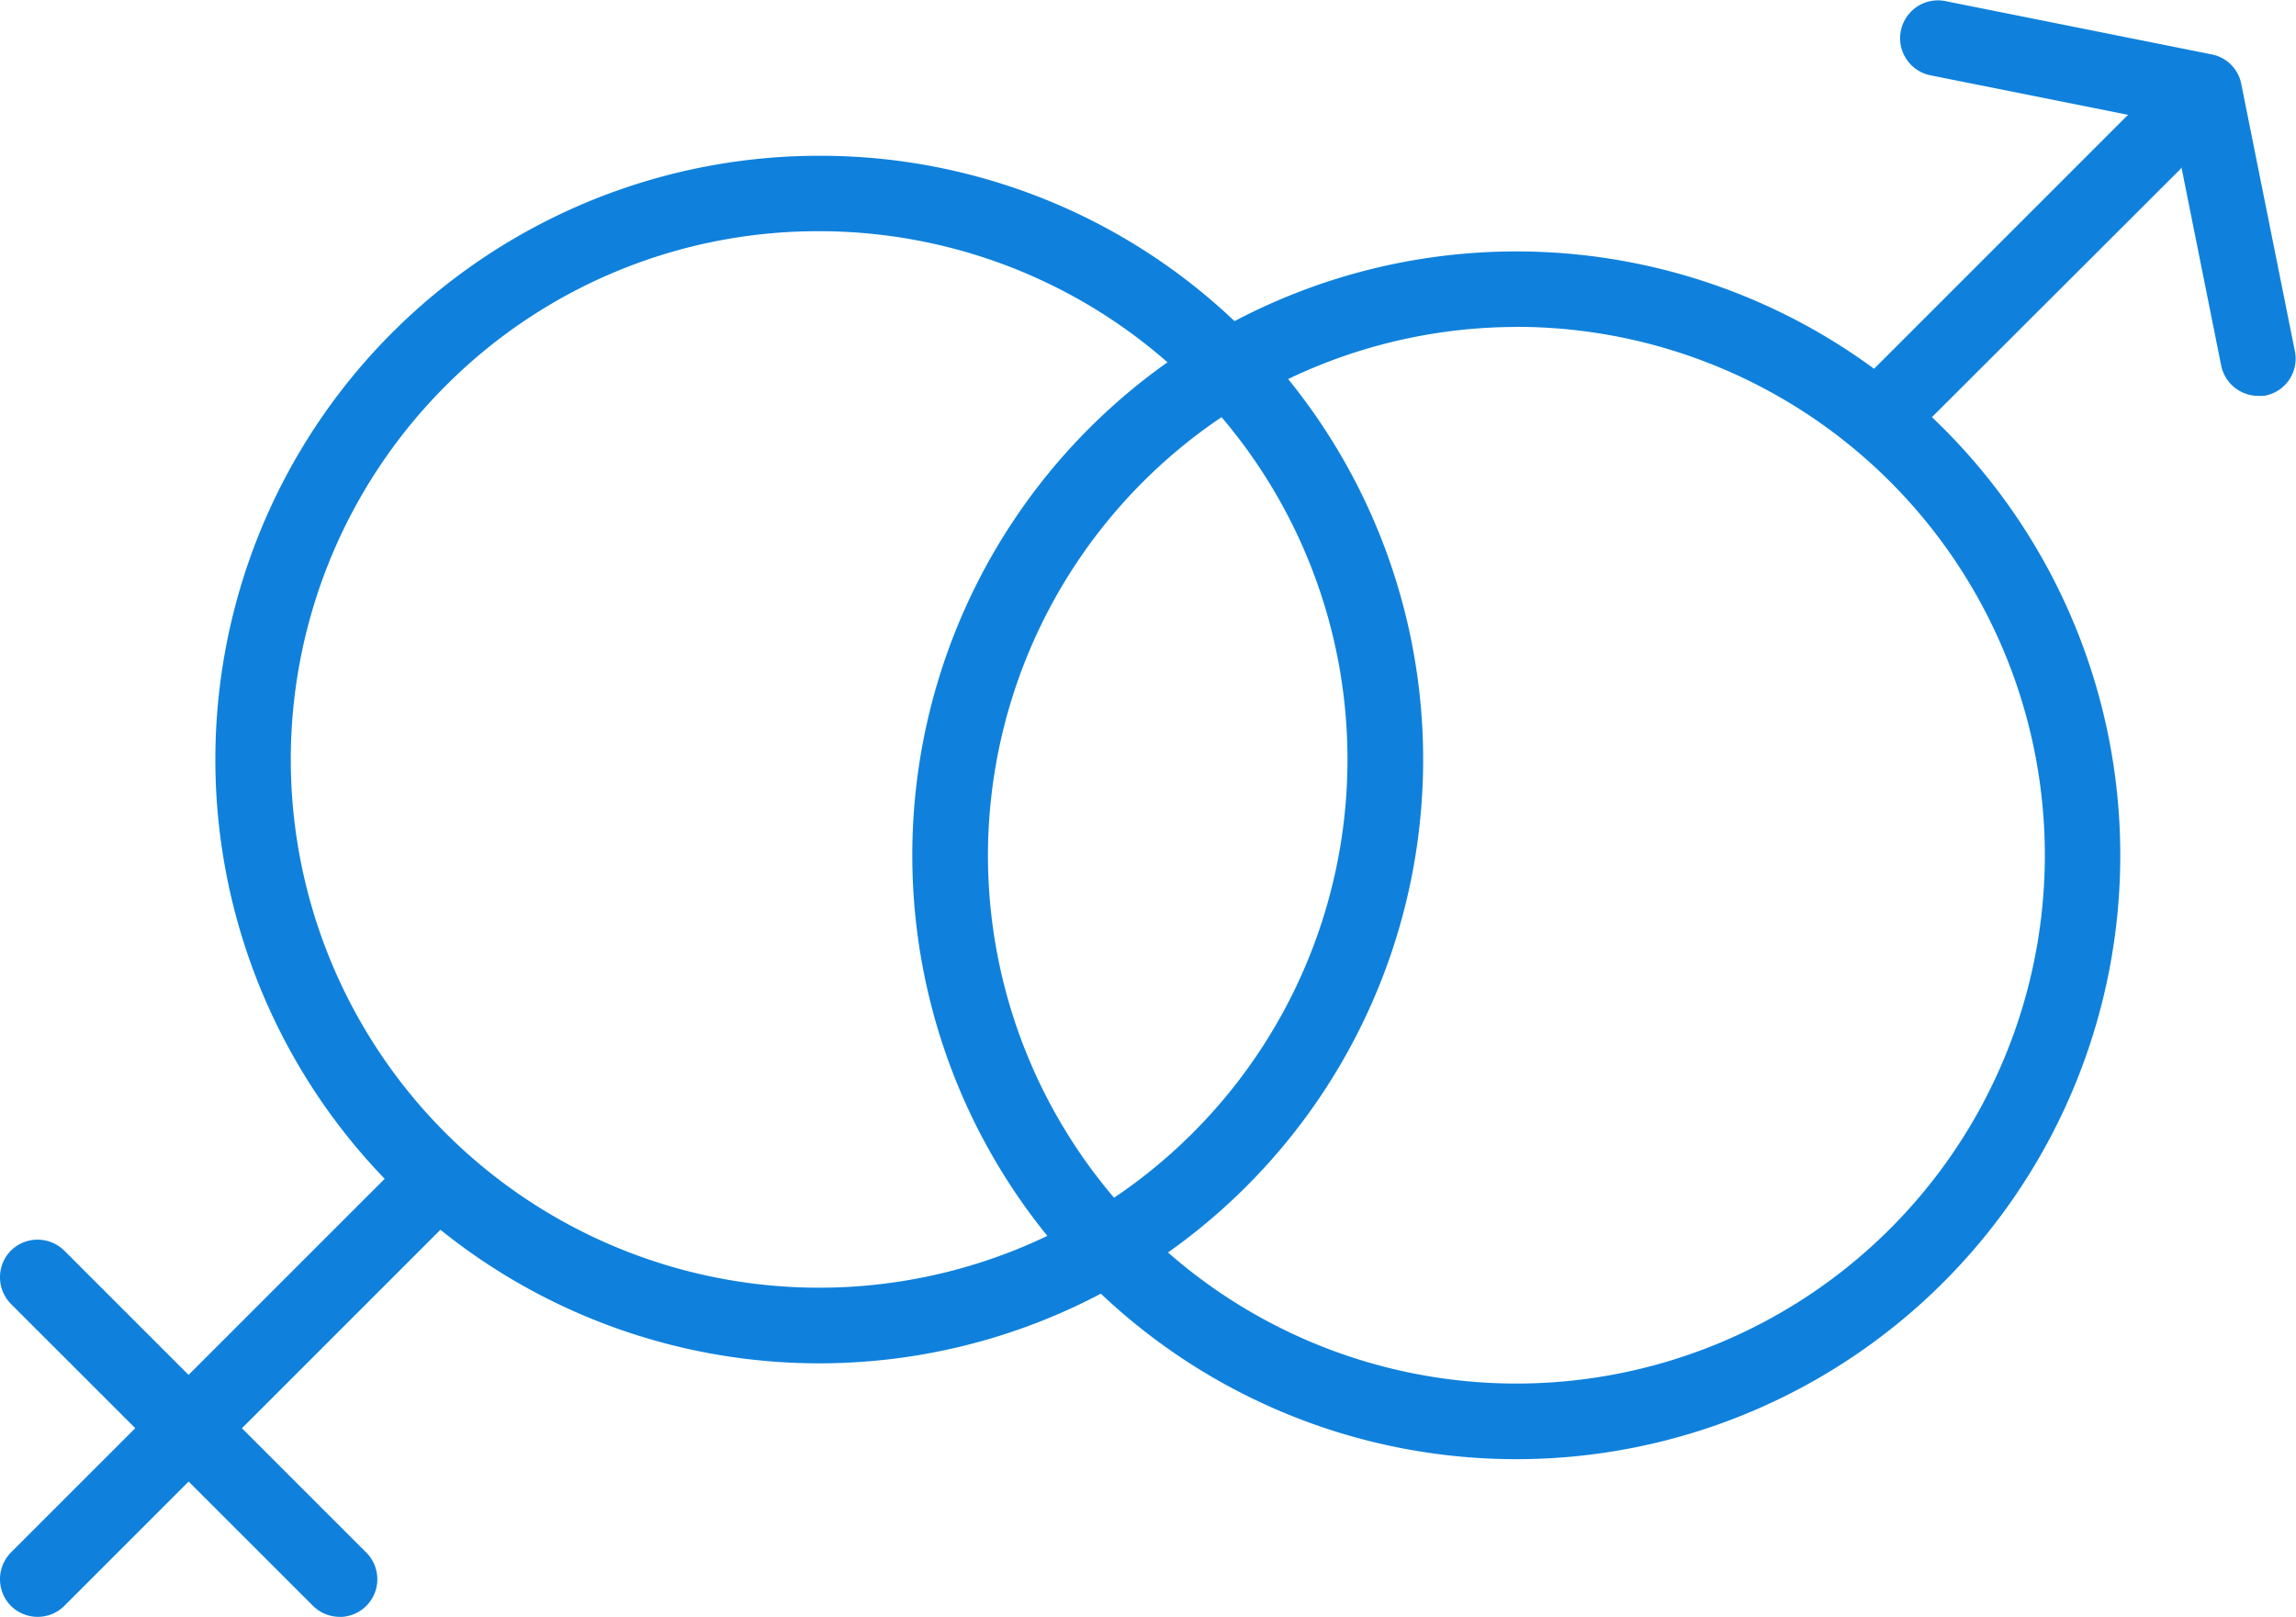 <svg xmlns="http://www.w3.org/2000/svg" width="22.945" height="16.161" viewBox="0 0 22.945 16.161">
    <defs>
        <style>
            .cls-1{fill:#0f81dc}
        </style>
    </defs>
    <g id="noun_Genders_69749" transform="translate(-.005 -5.156)">
        <path id="Path_16125" d="M54.38 19.234a5.281 5.281 0 1 1-5.28 5.282 5.288 5.288 0 0 1 5.281-5.281zm0-.754a6.036 6.036 0 1 0 6.036 6.036 6.036 6.036 0 0 0-6.036-6.036z" class="cls-1" data-name="Path 16125" transform="translate(-39.222 -10.811)"/>
        <path id="Path_16126" d="M98.239 14.253a.377.377 0 0 1-.267-.644l2.667-2.667a.377.377 0 1 1 .533.533L98.5 14.143a.37.37 0 0 1-.261.11z" class="cls-1" data-name="Path 16126" transform="translate(-79.4 -4.606)"/>
        <path id="Path_16127" d="M104.264 9.113a.379.379 0 0 1-.37-.3l-.485-2.42-2.42-.484a.378.378 0 0 1 .148-.742l2.663.533a.373.373 0 0 1 .295.3l.535 2.667a.376.376 0 0 1-.3.444.354.354 0 0 1-.066.002z" class="cls-1" data-name="Path 16127" transform="translate(-81.691)"/>
        <path id="Path_16128" d="M17.45 14.166a5.28 5.28 0 1 1-3.735 1.547 5.25 5.25 0 0 1 3.735-1.547zm0-.754a6.035 6.035 0 1 0 4.268 1.768 6.008 6.008 0 0 0-4.268-1.768z" class="cls-1" data-name="Path 16128" transform="translate(-9.258 -6.699)"/>
        <path id="Path_16129" d="M.381 71.374a.379.379 0 0 1-.267-.11.38.38 0 0 1 0-.533l3.772-3.772a.377.377 0 1 1 .533.533L.648 71.264a.376.376 0 0 1-.266.11z" class="cls-1" data-name="Path 16129" transform="translate(0 -50.057)"/>
        <path id="Path_16130" d="M3.4 74.62a.379.379 0 0 1-.267-.11L.114 71.492a.38.38 0 0 1 0-.533.38.38 0 0 1 .533 0l3.018 3.018a.377.377 0 0 1-.266.644z" class="cls-1" data-name="Path 16130" transform="translate(0 -53.303)"/>
    </g>
</svg>
